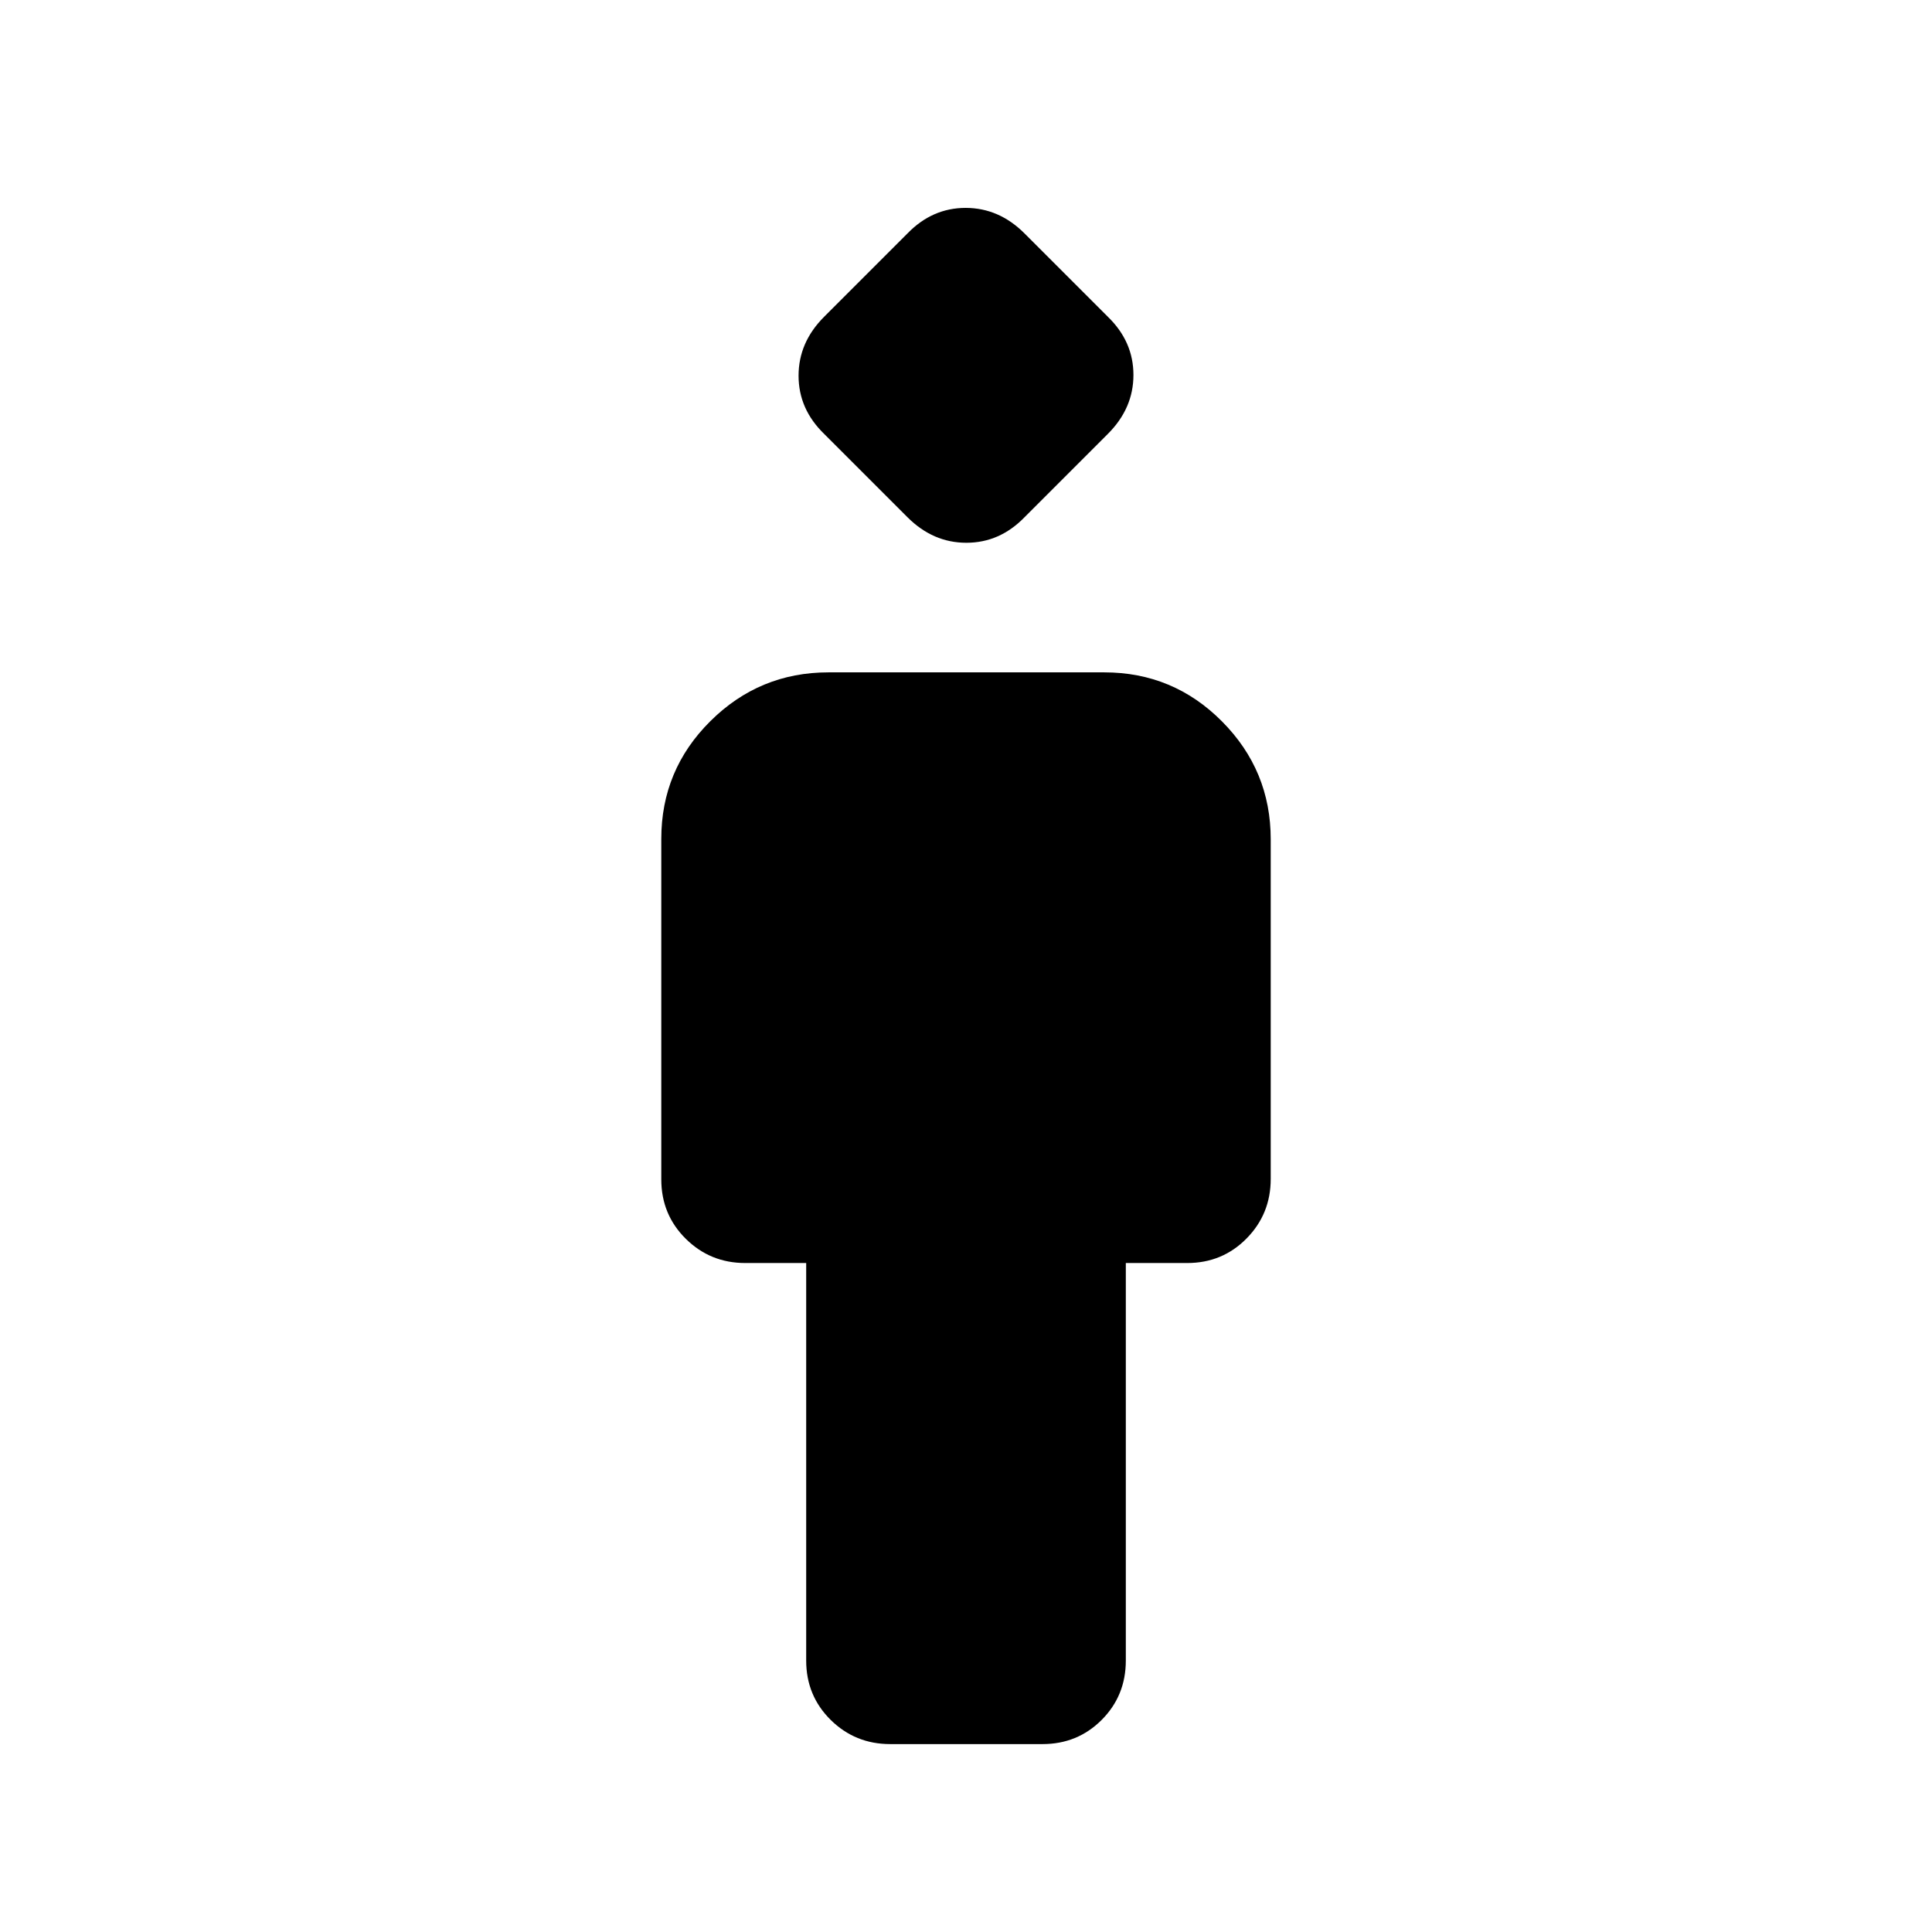 <svg xmlns="http://www.w3.org/2000/svg" height="20" viewBox="0 -960 960 960" width="20"><path d="M400.59-134.87v-197.54H370.3q-17.37 0-29.54-12.04-12.17-12.04-12.17-29.51v-169.22q0-34.28 24.4-58.5 24.41-24.23 58.68-24.23h137.01q34.28 0 58.5 24.35 24.23 24.36 24.23 58.57v168.79q0 17.44-12.02 29.61-12.02 12.18-29.48 12.18h-30.5v197.54q0 17.45-12 29.48Q535.42-93.37 518-93.37h-75.65q-17.42 0-29.59-12.02-12.17-12.03-12.17-29.48Zm50.34-568.11-41.45-41.45q-12.68-12.32-12.68-28.89t12.68-29.25l41.45-41.45q12.31-12.68 28.89-12.68 16.57 0 29.25 12.68l41.45 41.45q12.68 12.31 12.68 28.89 0 16.57-12.68 29.25l-41.45 41.45q-12.31 12.68-28.89 12.68-16.57 0-29.25-12.68Z"/></svg>